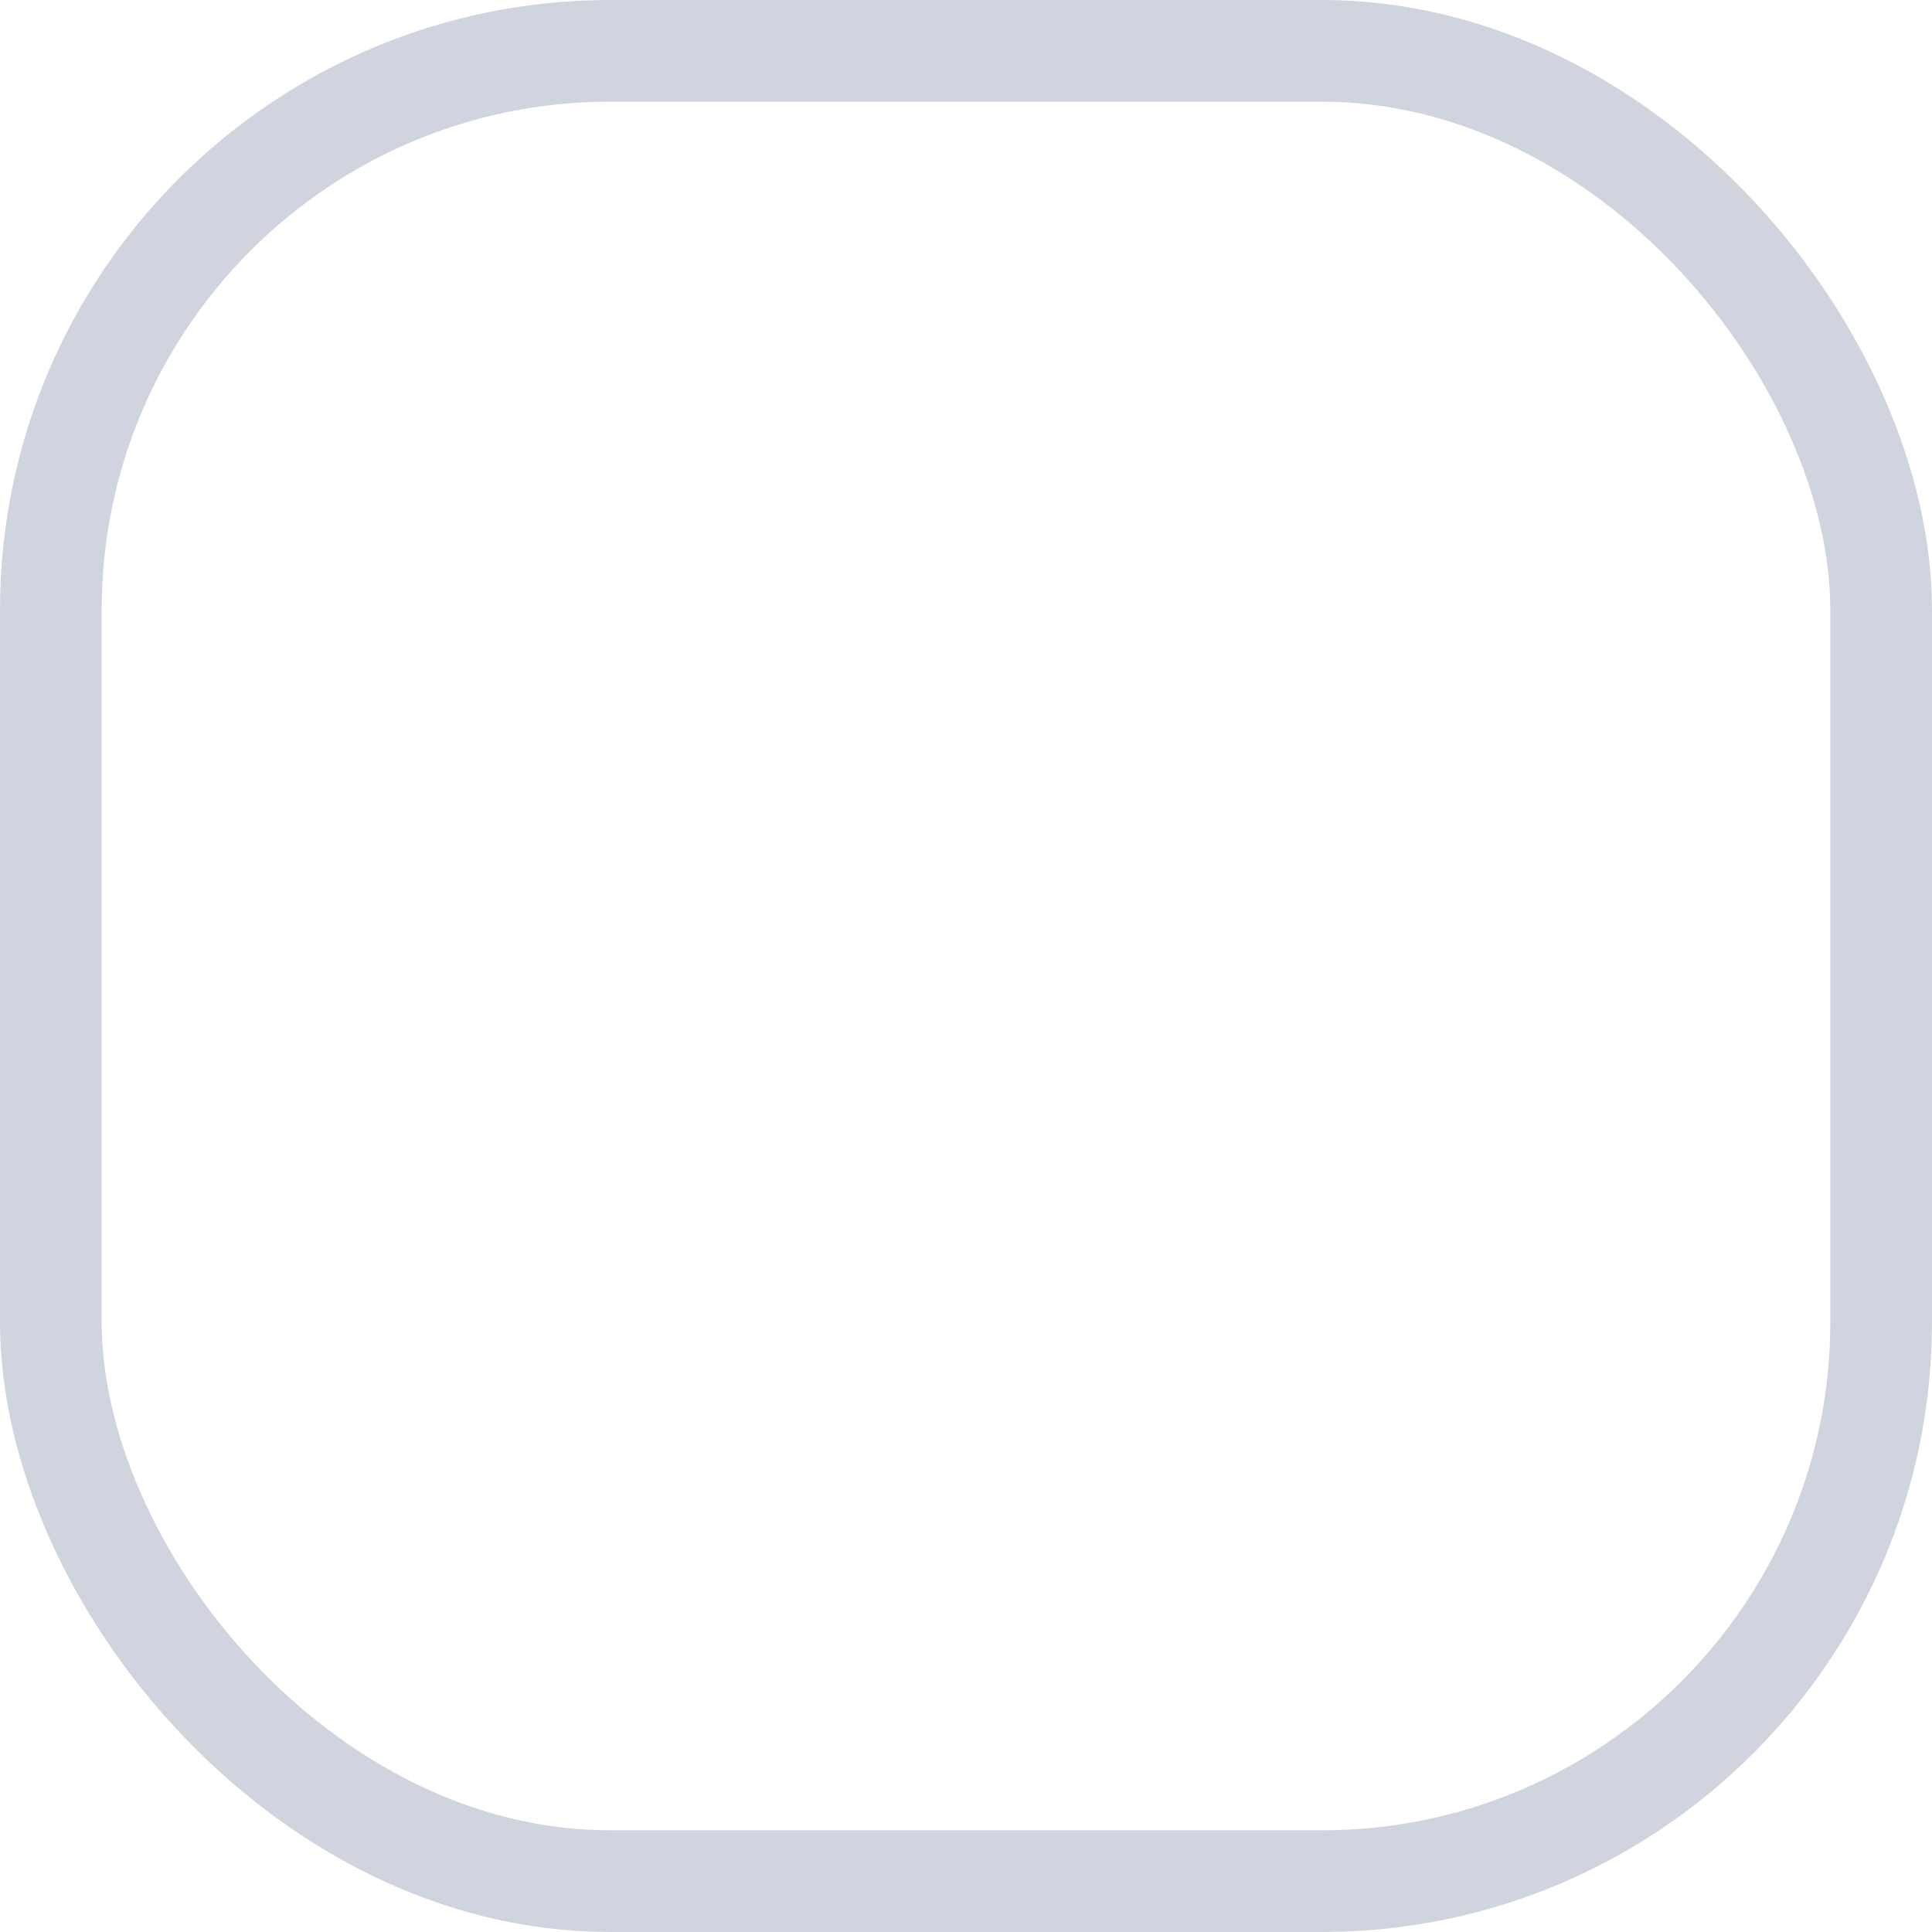 <svg xmlns="http://www.w3.org/2000/svg" width="19" height="19" viewBox="0 0 19 19">
  <g id="Rectangle_114" data-name="Rectangle 114" fill="none" stroke="#cfd4de" stroke-width="1">
    <rect width="19" height="19" rx="6" stroke="none"/>
    <rect x="0.5" y="0.5" width="18" height="18" rx="5.5" fill="none"/>
  </g>
</svg>
